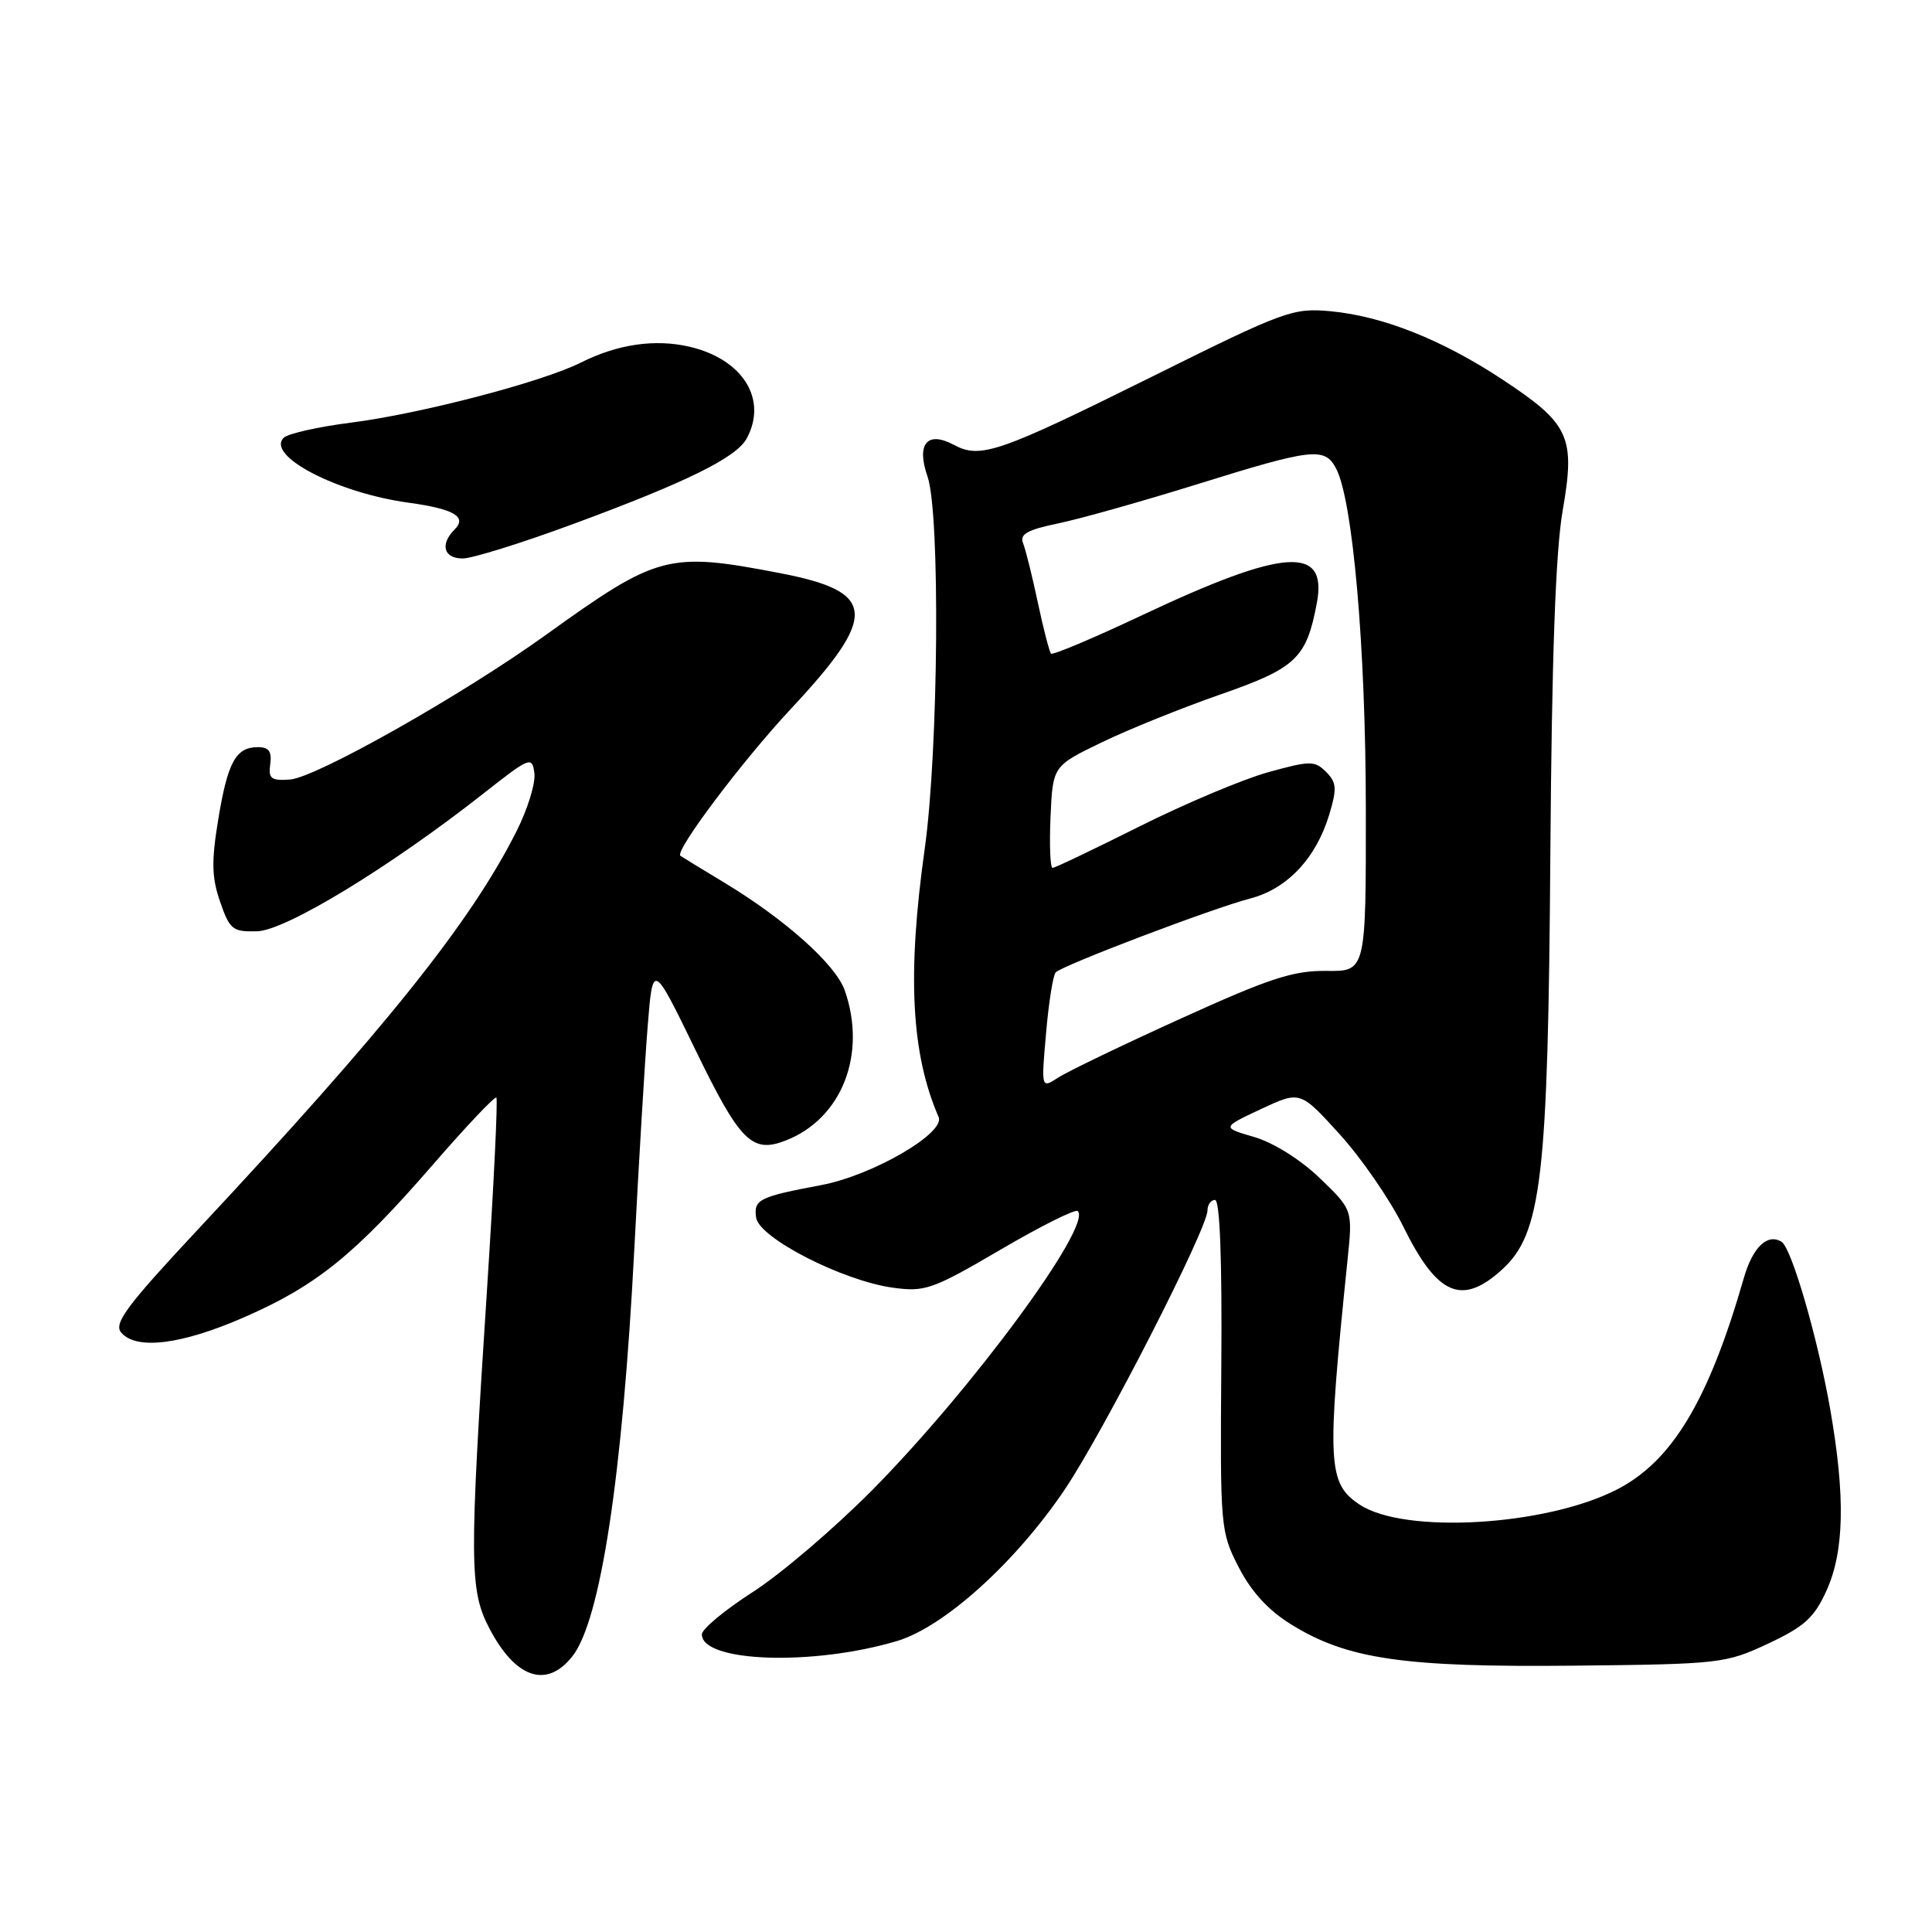 <?xml version="1.0" encoding="UTF-8" standalone="no"?>
<!DOCTYPE svg PUBLIC "-//W3C//DTD SVG 1.1//EN" "http://www.w3.org/Graphics/SVG/1.1/DTD/svg11.dtd" >
<svg xmlns="http://www.w3.org/2000/svg" xmlns:xlink="http://www.w3.org/1999/xlink" version="1.1" viewBox="0 0 256 256">
 <g >
 <path fill="currentColor"
d=" M 75.85 219.46 C 79.58 214.72 82.49 195.55 84.05 165.50 C 84.65 153.95 85.44 140.68 85.82 136.00 C 86.50 127.50 86.50 127.50 92.17 139.16 C 98.06 151.28 99.64 152.87 104.12 151.12 C 111.54 148.23 114.89 139.71 111.94 131.25 C 110.74 127.81 104.08 121.85 95.97 116.95 C 92.96 115.13 90.35 113.54 90.16 113.40 C 89.34 112.81 98.37 100.80 104.86 93.86 C 116.41 81.49 116.16 78.41 103.39 75.95 C 88.54 73.09 87.18 73.45 72.33 84.13 C 61.21 92.12 41.90 103.03 38.43 103.29 C 35.92 103.47 35.54 103.18 35.81 101.25 C 36.04 99.58 35.62 99.00 34.19 99.00 C 31.25 99.00 30.17 100.97 28.92 108.57 C 28.00 114.16 28.05 116.27 29.17 119.50 C 30.44 123.18 30.83 123.49 34.07 123.40 C 37.85 123.30 51.62 114.92 64.00 105.19 C 70.24 100.28 70.51 100.17 70.81 102.46 C 70.98 103.77 69.91 107.24 68.43 110.17 C 62.34 122.25 51.08 136.32 26.17 162.97 C 16.83 172.97 15.05 175.35 16.04 176.55 C 18.01 178.92 24.00 178.19 32.29 174.57 C 41.91 170.38 47.01 166.26 57.34 154.35 C 61.77 149.24 65.57 145.23 65.77 145.44 C 65.98 145.65 65.43 157.03 64.54 170.73 C 62.18 207.04 62.20 210.66 64.81 215.70 C 68.28 222.39 72.43 223.81 75.85 219.46 Z  M 234.28 217.79 C 239.08 215.54 240.39 214.36 242.01 210.79 C 244.38 205.58 244.53 198.32 242.53 186.83 C 240.88 177.36 237.40 165.36 236.06 164.54 C 234.20 163.39 232.24 165.27 231.08 169.30 C 226.39 185.62 221.54 193.68 214.15 197.42 C 204.71 202.21 186.15 203.28 180.21 199.40 C 175.90 196.58 175.77 193.99 178.56 166.90 C 179.24 160.31 179.24 160.31 174.88 156.11 C 172.32 153.65 168.73 151.40 166.19 150.66 C 161.88 149.40 161.88 149.40 167.08 146.96 C 172.28 144.53 172.28 144.53 177.51 150.29 C 180.39 153.46 184.18 158.96 185.94 162.52 C 190.43 171.64 193.68 173.07 199.00 168.25 C 204.28 163.47 205.13 156.23 205.43 113.00 C 205.62 87.04 206.12 73.09 207.06 67.67 C 208.77 57.83 207.99 56.16 198.99 50.23 C 191.03 44.99 183.18 41.88 176.29 41.24 C 171.32 40.78 170.20 41.19 152.79 49.84 C 132.31 60.00 129.92 60.83 126.40 58.95 C 122.86 57.05 121.39 58.81 122.90 63.14 C 124.60 68.01 124.36 99.42 122.53 112.47 C 120.19 129.14 120.73 139.62 124.37 148.01 C 125.30 150.13 115.62 155.75 108.82 157.03 C 100.55 158.59 99.85 158.94 100.19 161.34 C 100.58 164.04 111.67 169.72 118.34 170.63 C 122.57 171.21 123.57 170.86 132.57 165.59 C 137.89 162.47 142.50 160.17 142.81 160.47 C 144.75 162.42 128.85 184.01 115.62 197.40 C 110.60 202.47 103.46 208.57 99.75 210.95 C 96.04 213.33 93.00 215.86 93.00 216.56 C 93.00 220.26 107.69 220.77 118.84 217.45 C 125.08 215.60 134.56 207.04 141.07 197.39 C 146.19 189.80 160.00 162.81 160.00 160.38 C 160.00 159.62 160.45 159.00 161.00 159.00 C 161.64 159.00 161.94 166.90 161.83 180.94 C 161.67 202.47 161.72 202.97 164.14 207.68 C 165.81 210.92 168.07 213.39 171.11 215.26 C 178.52 219.85 186.02 220.94 208.50 220.71 C 227.94 220.51 228.66 220.42 234.28 217.79 Z  M 75.99 69.42 C 91.07 63.85 97.60 60.62 98.96 58.07 C 101.74 52.88 98.41 47.58 91.35 45.94 C 86.78 44.88 81.82 45.61 76.97 48.04 C 71.85 50.62 55.70 54.83 46.52 56.00 C 42.16 56.55 38.14 57.46 37.59 58.01 C 35.21 60.39 44.70 65.32 54.14 66.61 C 60.13 67.43 61.93 68.47 60.24 70.16 C 58.27 72.13 58.79 74.00 61.31 74.00 C 62.57 74.00 69.18 71.94 75.99 69.42 Z  M 138.61 136.88 C 138.96 132.82 139.54 129.21 139.88 128.85 C 140.77 127.91 160.73 120.33 165.68 119.05 C 170.57 117.78 174.41 113.69 176.14 107.91 C 177.17 104.49 177.11 103.68 175.71 102.28 C 174.20 100.77 173.62 100.78 167.98 102.34 C 164.63 103.28 156.97 106.51 150.96 109.52 C 144.95 112.53 139.78 115.00 139.47 115.00 C 139.16 115.00 139.04 111.96 139.20 108.25 C 139.50 101.50 139.50 101.50 146.00 98.36 C 149.57 96.63 156.68 93.77 161.79 91.99 C 171.75 88.52 173.12 87.21 174.49 79.90 C 175.93 72.23 170.16 72.64 151.35 81.51 C 144.93 84.54 139.50 86.83 139.27 86.61 C 139.05 86.38 138.26 83.34 137.52 79.85 C 136.78 76.36 135.90 72.81 135.56 71.97 C 135.09 70.78 136.13 70.20 140.23 69.35 C 143.13 68.75 151.46 66.40 158.75 64.13 C 173.89 59.41 175.52 59.23 177.02 62.04 C 179.25 66.21 180.96 85.67 180.98 107.11 C 181.00 128.72 181.00 128.72 175.75 128.65 C 171.35 128.60 168.23 129.62 156.50 134.95 C 148.80 138.44 141.48 141.97 140.23 142.78 C 137.96 144.25 137.96 144.25 138.61 136.88 Z "/>
</g>
</svg>
